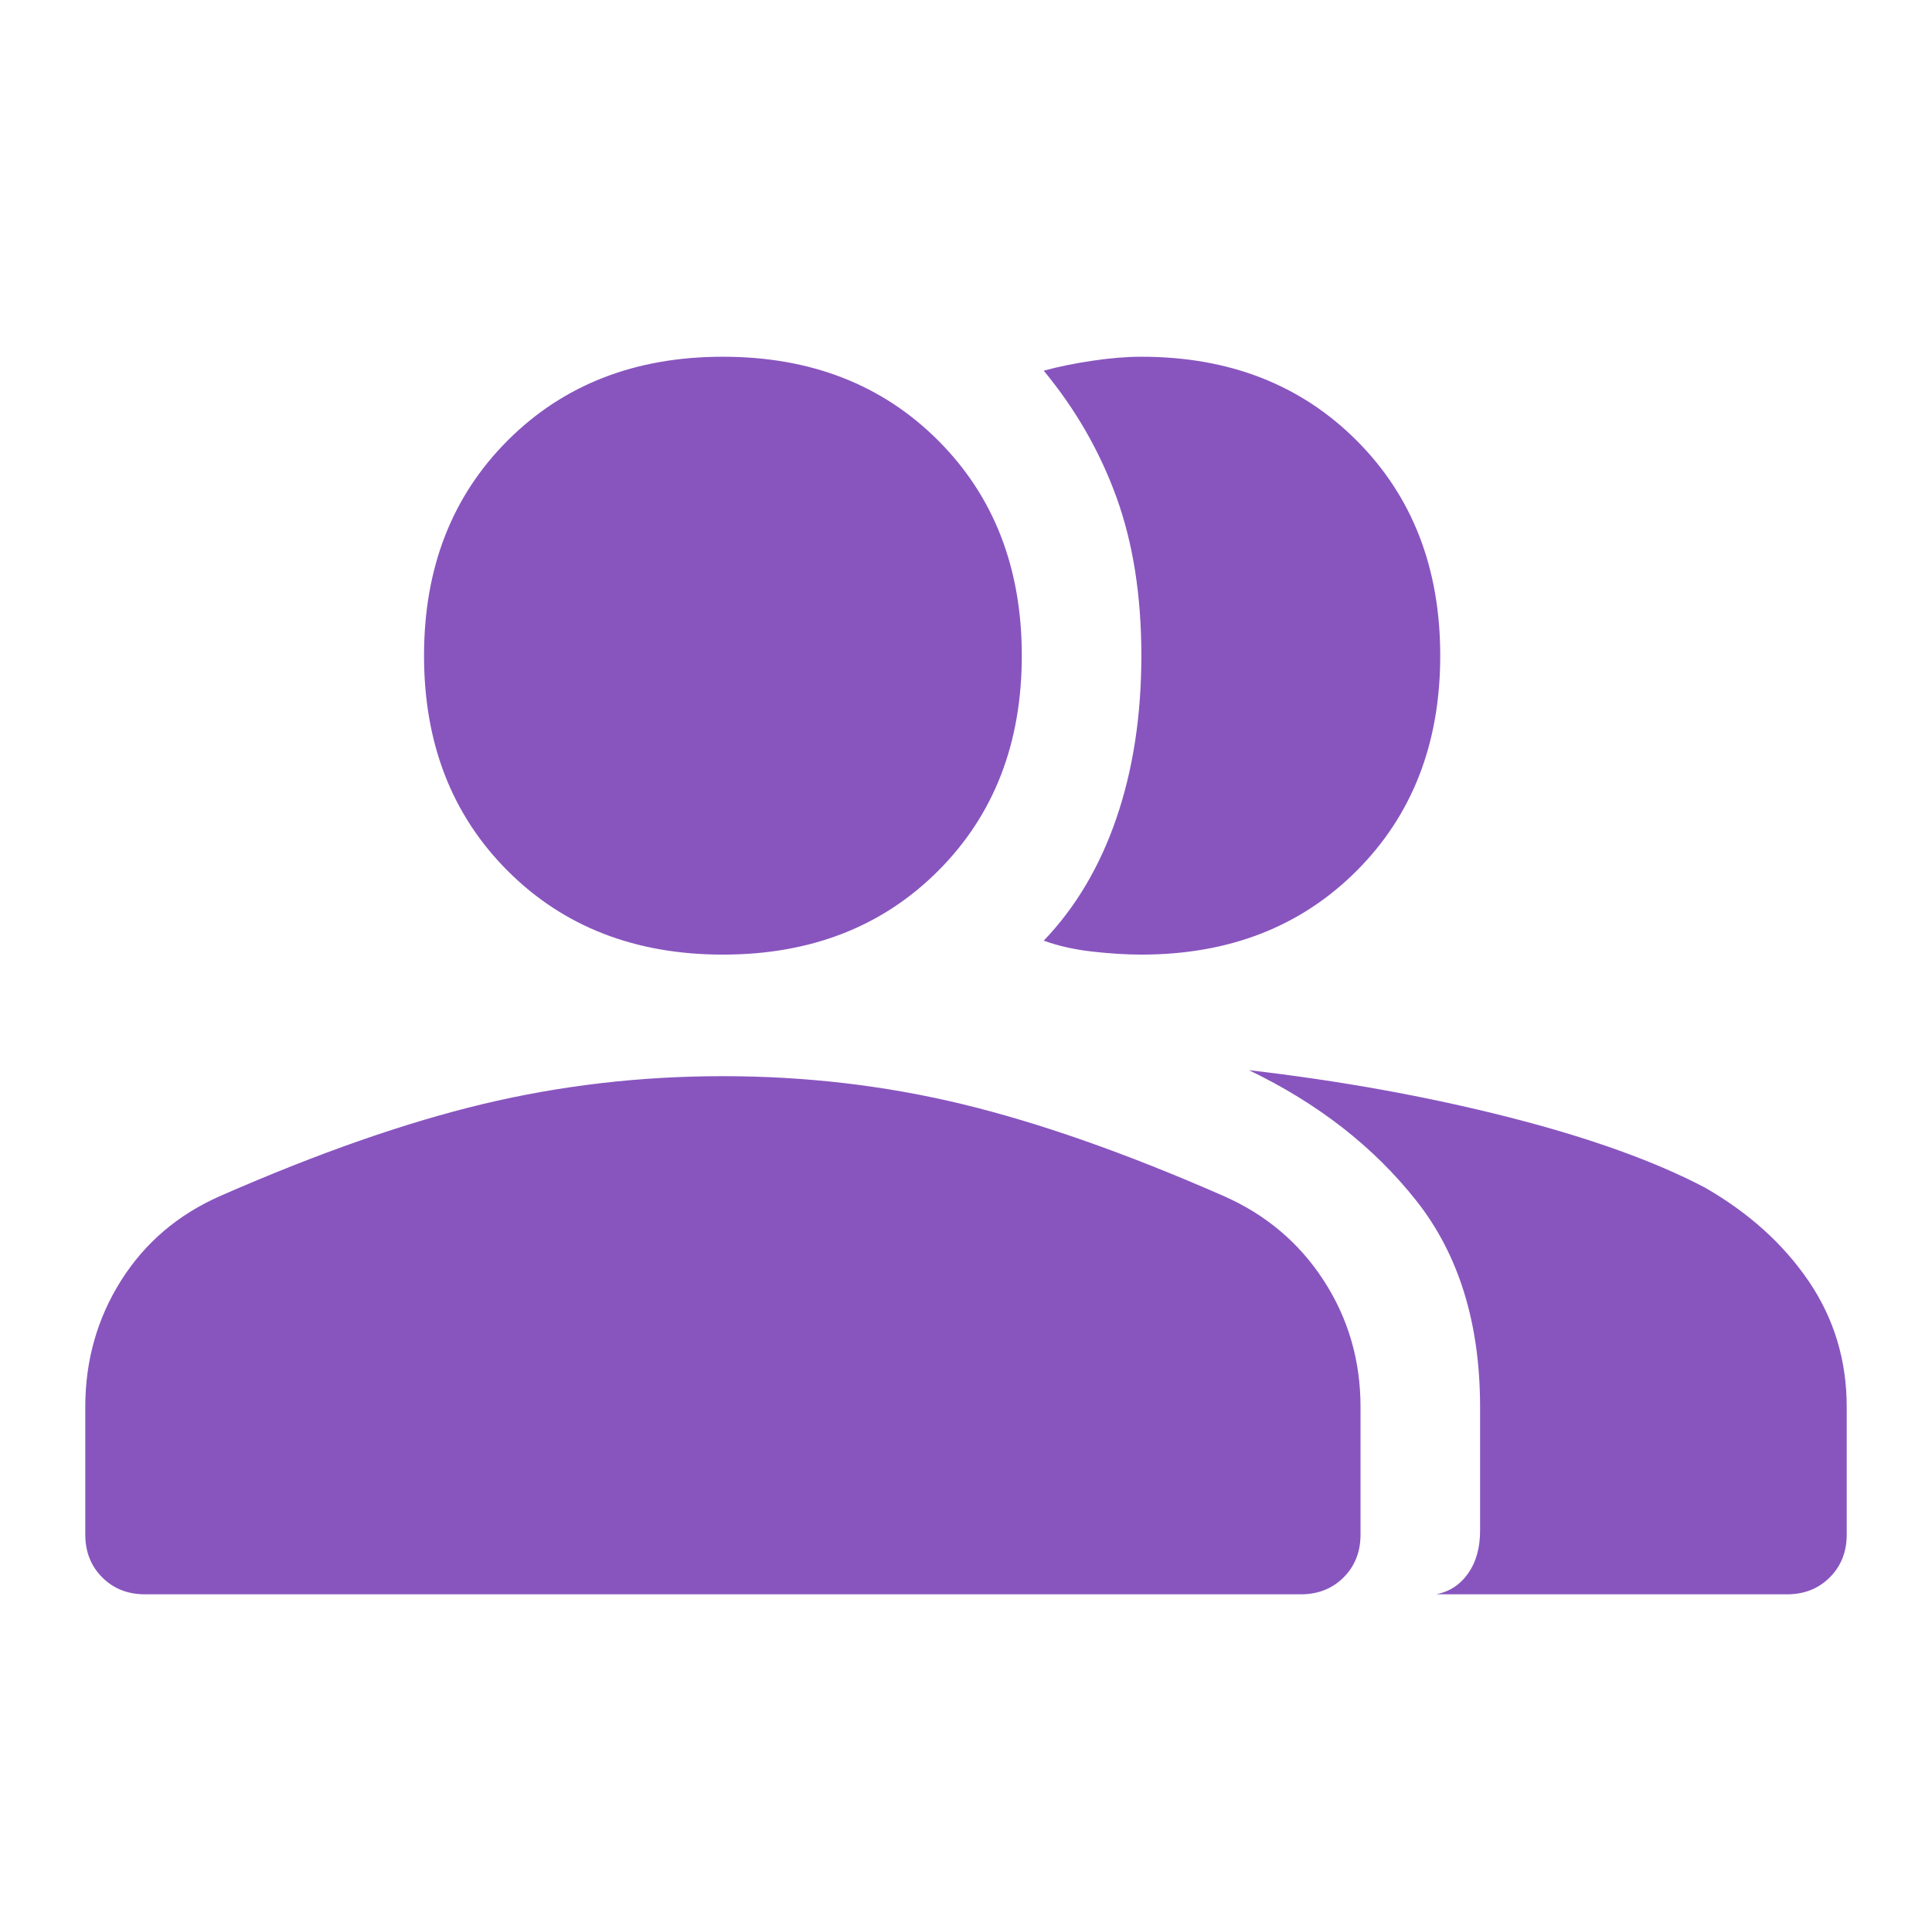 <svg width="101" height="100" viewBox="0 0 101 100" fill="none" xmlns="http://www.w3.org/2000/svg">
<path d="M7.583 83.333C6.681 83.333 5.934 83.038 5.344 82.448C4.754 81.858 4.458 81.111 4.458 80.208V73.542C4.458 71.111 5.083 68.906 6.333 66.927C7.583 64.948 9.32 63.472 11.542 62.5C16.611 60.278 21.177 58.681 25.24 57.708C29.302 56.736 33.486 56.25 37.792 56.25C42.097 56.25 46.264 56.736 50.292 57.708C54.32 58.681 58.868 60.278 63.938 62.5C66.16 63.472 67.913 64.948 69.198 66.927C70.483 68.906 71.125 71.111 71.125 73.542V80.208C71.125 81.111 70.83 81.858 70.24 82.448C69.65 83.038 68.903 83.333 68 83.333H7.583ZM75.084 83.333C75.778 83.194 76.334 82.83 76.75 82.24C77.167 81.649 77.375 80.903 77.375 80V73.542C77.375 69.167 76.264 65.573 74.042 62.76C71.82 59.948 68.903 57.673 65.292 55.937C70.084 56.493 74.597 57.309 78.834 58.385C83.07 59.462 86.507 60.694 89.146 62.083C91.438 63.403 93.243 65.035 94.563 66.979C95.882 68.924 96.542 71.111 96.542 73.542V80.208C96.542 81.111 96.247 81.858 95.656 82.448C95.066 83.038 94.32 83.333 93.417 83.333H75.084ZM37.792 49.896C33.209 49.896 29.459 48.437 26.542 45.521C23.625 42.604 22.167 38.854 22.167 34.271C22.167 29.687 23.625 25.937 26.542 23.021C29.459 20.104 33.209 18.646 37.792 18.646C42.375 18.646 46.125 20.104 49.042 23.021C51.959 25.937 53.417 29.687 53.417 34.271C53.417 38.854 51.959 42.604 49.042 45.521C46.125 48.437 42.375 49.896 37.792 49.896ZM75.292 34.271C75.292 38.854 73.834 42.604 70.917 45.521C68 48.437 64.25 49.896 59.667 49.896C58.903 49.896 58.052 49.844 57.115 49.739C56.177 49.635 55.327 49.444 54.563 49.167C56.229 47.431 57.497 45.295 58.365 42.76C59.233 40.226 59.667 37.396 59.667 34.271C59.667 31.146 59.233 28.385 58.365 25.989C57.497 23.594 56.229 21.389 54.563 19.375C55.327 19.167 56.177 18.993 57.115 18.854C58.052 18.715 58.903 18.646 59.667 18.646C64.25 18.646 68 20.104 70.917 23.021C73.834 25.937 75.292 29.687 75.292 34.271Z" fill="#8855BF"/>
</svg>
